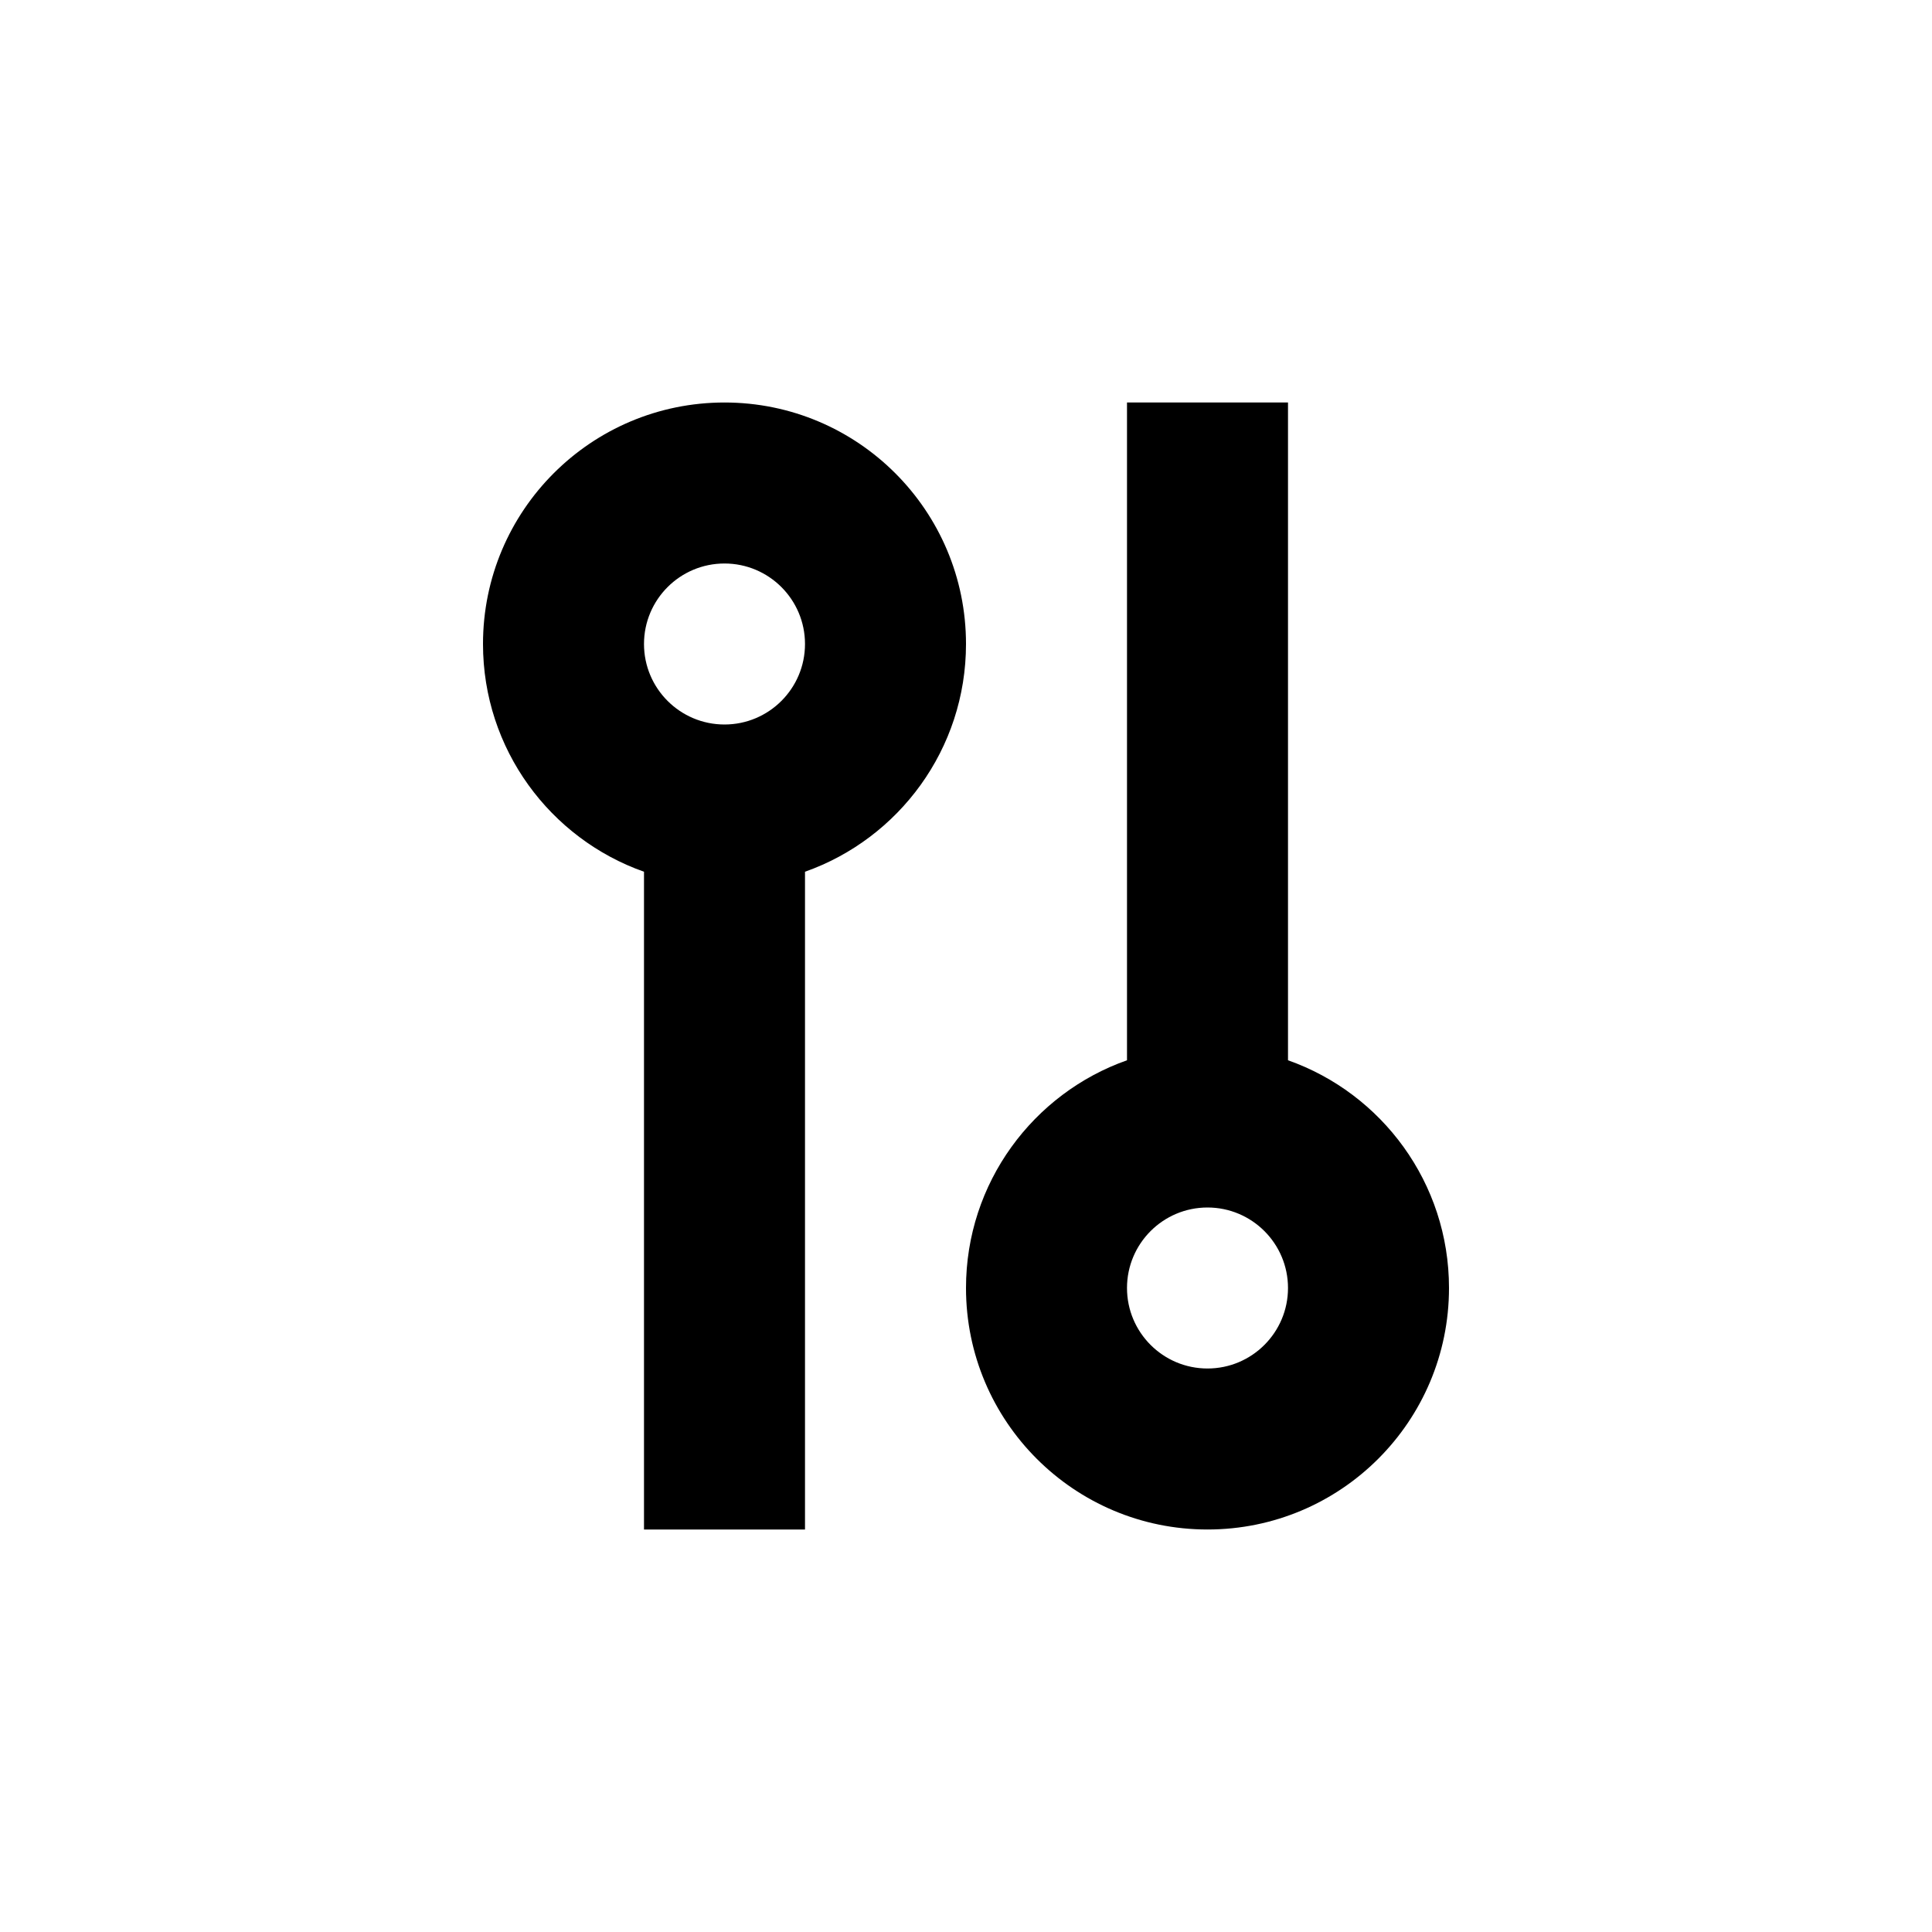 <svg width="24" height="24" viewBox="0 0 24 24" fill="none" xmlns="http://www.w3.org/2000/svg">
<path fill-rule="evenodd" clip-rule="evenodd" d="M12 8C12 9.306 11.165 10.418 10 10.829L10 19H8L8 10.829C6.835 10.418 6 9.306 6 8C6 6.343 7.343 5 9 5C10.657 5 12 6.343 12 8ZM9 9C9.552 9 10 8.552 10 8C10 7.448 9.552 7 9 7C8.448 7 8 7.448 8 8C8 8.552 8.448 9 9 9Z" fill="black"/>
<path fill-rule="evenodd" clip-rule="evenodd" d="M15 19C16.657 19 18 17.657 18 16C18 14.694 17.165 13.582 16 13.171V5L14 5V13.171C12.835 13.582 12 14.694 12 16C12 17.657 13.343 19 15 19ZM15 17C15.552 17 16 16.552 16 16C16 15.448 15.552 15 15 15C14.448 15 14 15.448 14 16C14 16.552 14.448 17 15 17Z" fill="black"/>
</svg>
